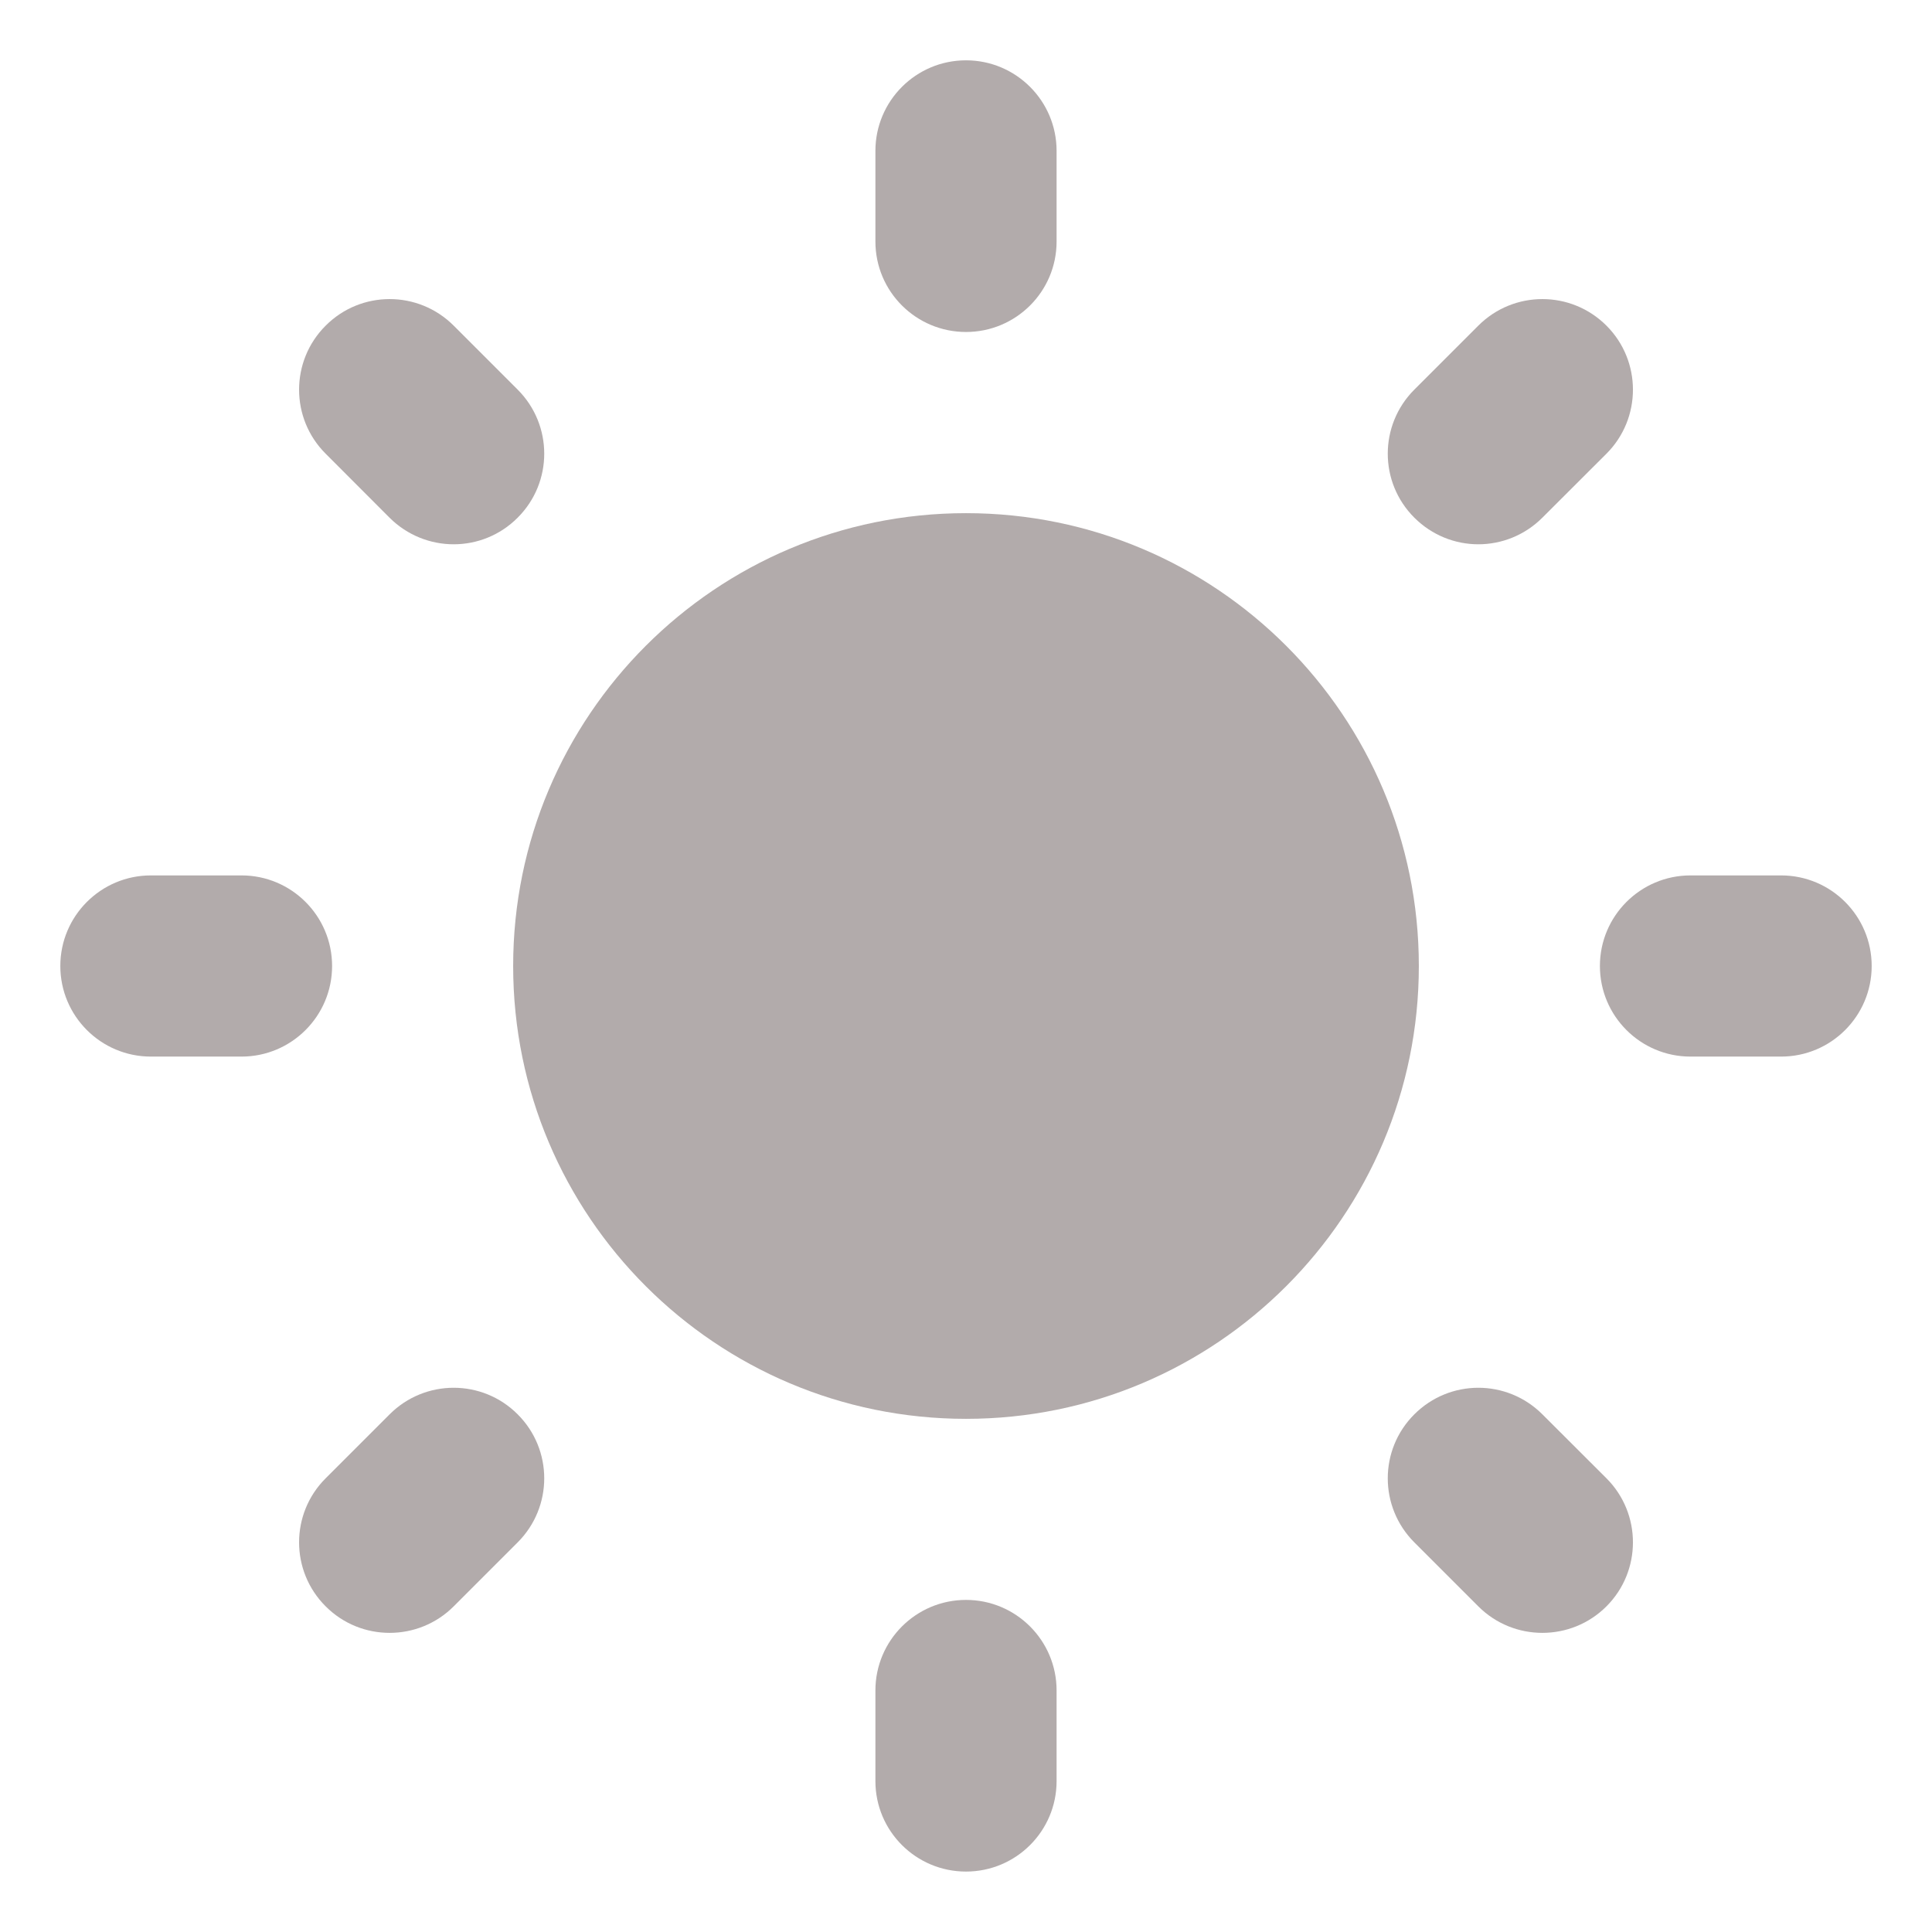 <svg width="18" height="18" viewBox="0 0 18 18" fill="none" xmlns="http://www.w3.org/2000/svg">
<g clip-path="url(#clip0_1826_463)">
<path d="M9 13.219C11.33 13.219 13.219 11.33 13.219 9C13.219 6.67 11.33 4.781 9 4.781C6.67 4.781 4.781 6.67 4.781 9C4.781 11.33 6.67 13.219 9 13.219Z" fill="#B2ABAB"/>
<path d="M9 3.093C8.534 3.093 8.156 2.716 8.156 2.25V1.406C8.156 0.94 8.534 0.562 9 0.562C9.466 0.562 9.844 0.94 9.844 1.406V2.25C9.844 2.716 9.466 3.093 9 3.093Z" fill="#B2ABAB"/>
<path d="M13.773 5.071C13.558 5.071 13.342 4.988 13.177 4.823C12.847 4.494 12.847 3.96 13.177 3.63L13.773 3.034C14.103 2.704 14.637 2.704 14.967 3.034C15.296 3.363 15.296 3.898 14.967 4.227L14.37 4.823C14.205 4.988 13.989 5.071 13.773 5.071Z" fill="#B2ABAB"/>
<path d="M16.594 9.844H15.75C15.284 9.844 14.906 9.466 14.906 9C14.906 8.534 15.284 8.156 15.75 8.156H16.594C17.06 8.156 17.438 8.534 17.438 9C17.438 9.466 17.06 9.844 16.594 9.844Z" fill="#B2ABAB"/>
<path d="M14.37 15.213C14.154 15.213 13.938 15.131 13.773 14.966L13.177 14.37C12.847 14.04 12.847 13.506 13.177 13.177C13.507 12.847 14.04 12.847 14.37 13.177L14.967 13.773C15.296 14.102 15.296 14.637 14.967 14.966C14.802 15.131 14.586 15.213 14.37 15.213Z" fill="#B2ABAB"/>
<path d="M9 17.437C8.534 17.437 8.156 17.06 8.156 16.594V15.75C8.156 15.284 8.534 14.906 9 14.906C9.466 14.906 9.844 15.284 9.844 15.75V16.594C9.844 17.06 9.466 17.437 9 17.437Z" fill="#B2ABAB"/>
<path d="M3.63 15.213C3.414 15.213 3.199 15.131 3.034 14.966C2.704 14.637 2.704 14.102 3.034 13.773L3.63 13.177C3.96 12.847 4.494 12.847 4.823 13.177C5.153 13.506 5.153 14.04 4.823 14.37L4.227 14.966C4.062 15.131 3.846 15.213 3.63 15.213Z" fill="#B2ABAB"/>
<path d="M2.25 9.844H1.406C0.94 9.844 0.562 9.466 0.562 9C0.562 8.534 0.94 8.156 1.406 8.156H2.25C2.716 8.156 3.094 8.534 3.094 9C3.094 9.466 2.716 9.844 2.25 9.844Z" fill="#B2ABAB"/>
<path d="M4.227 5.071C4.011 5.071 3.795 4.988 3.63 4.824L3.034 4.227C2.704 3.898 2.704 3.363 3.034 3.034C3.363 2.704 3.897 2.704 4.227 3.034L4.823 3.63C5.153 3.96 5.153 4.494 4.823 4.823C4.659 4.988 4.443 5.071 4.227 5.071Z" fill="#B2ABAB"/>
</g>
<defs>
<clipPath id="clip0_1826_463">
<rect width="16.875" height="16.875" fill="#B2ABAB" transform="translate(0.562 0.562)"/>
</clipPath>
</defs>
</svg>
